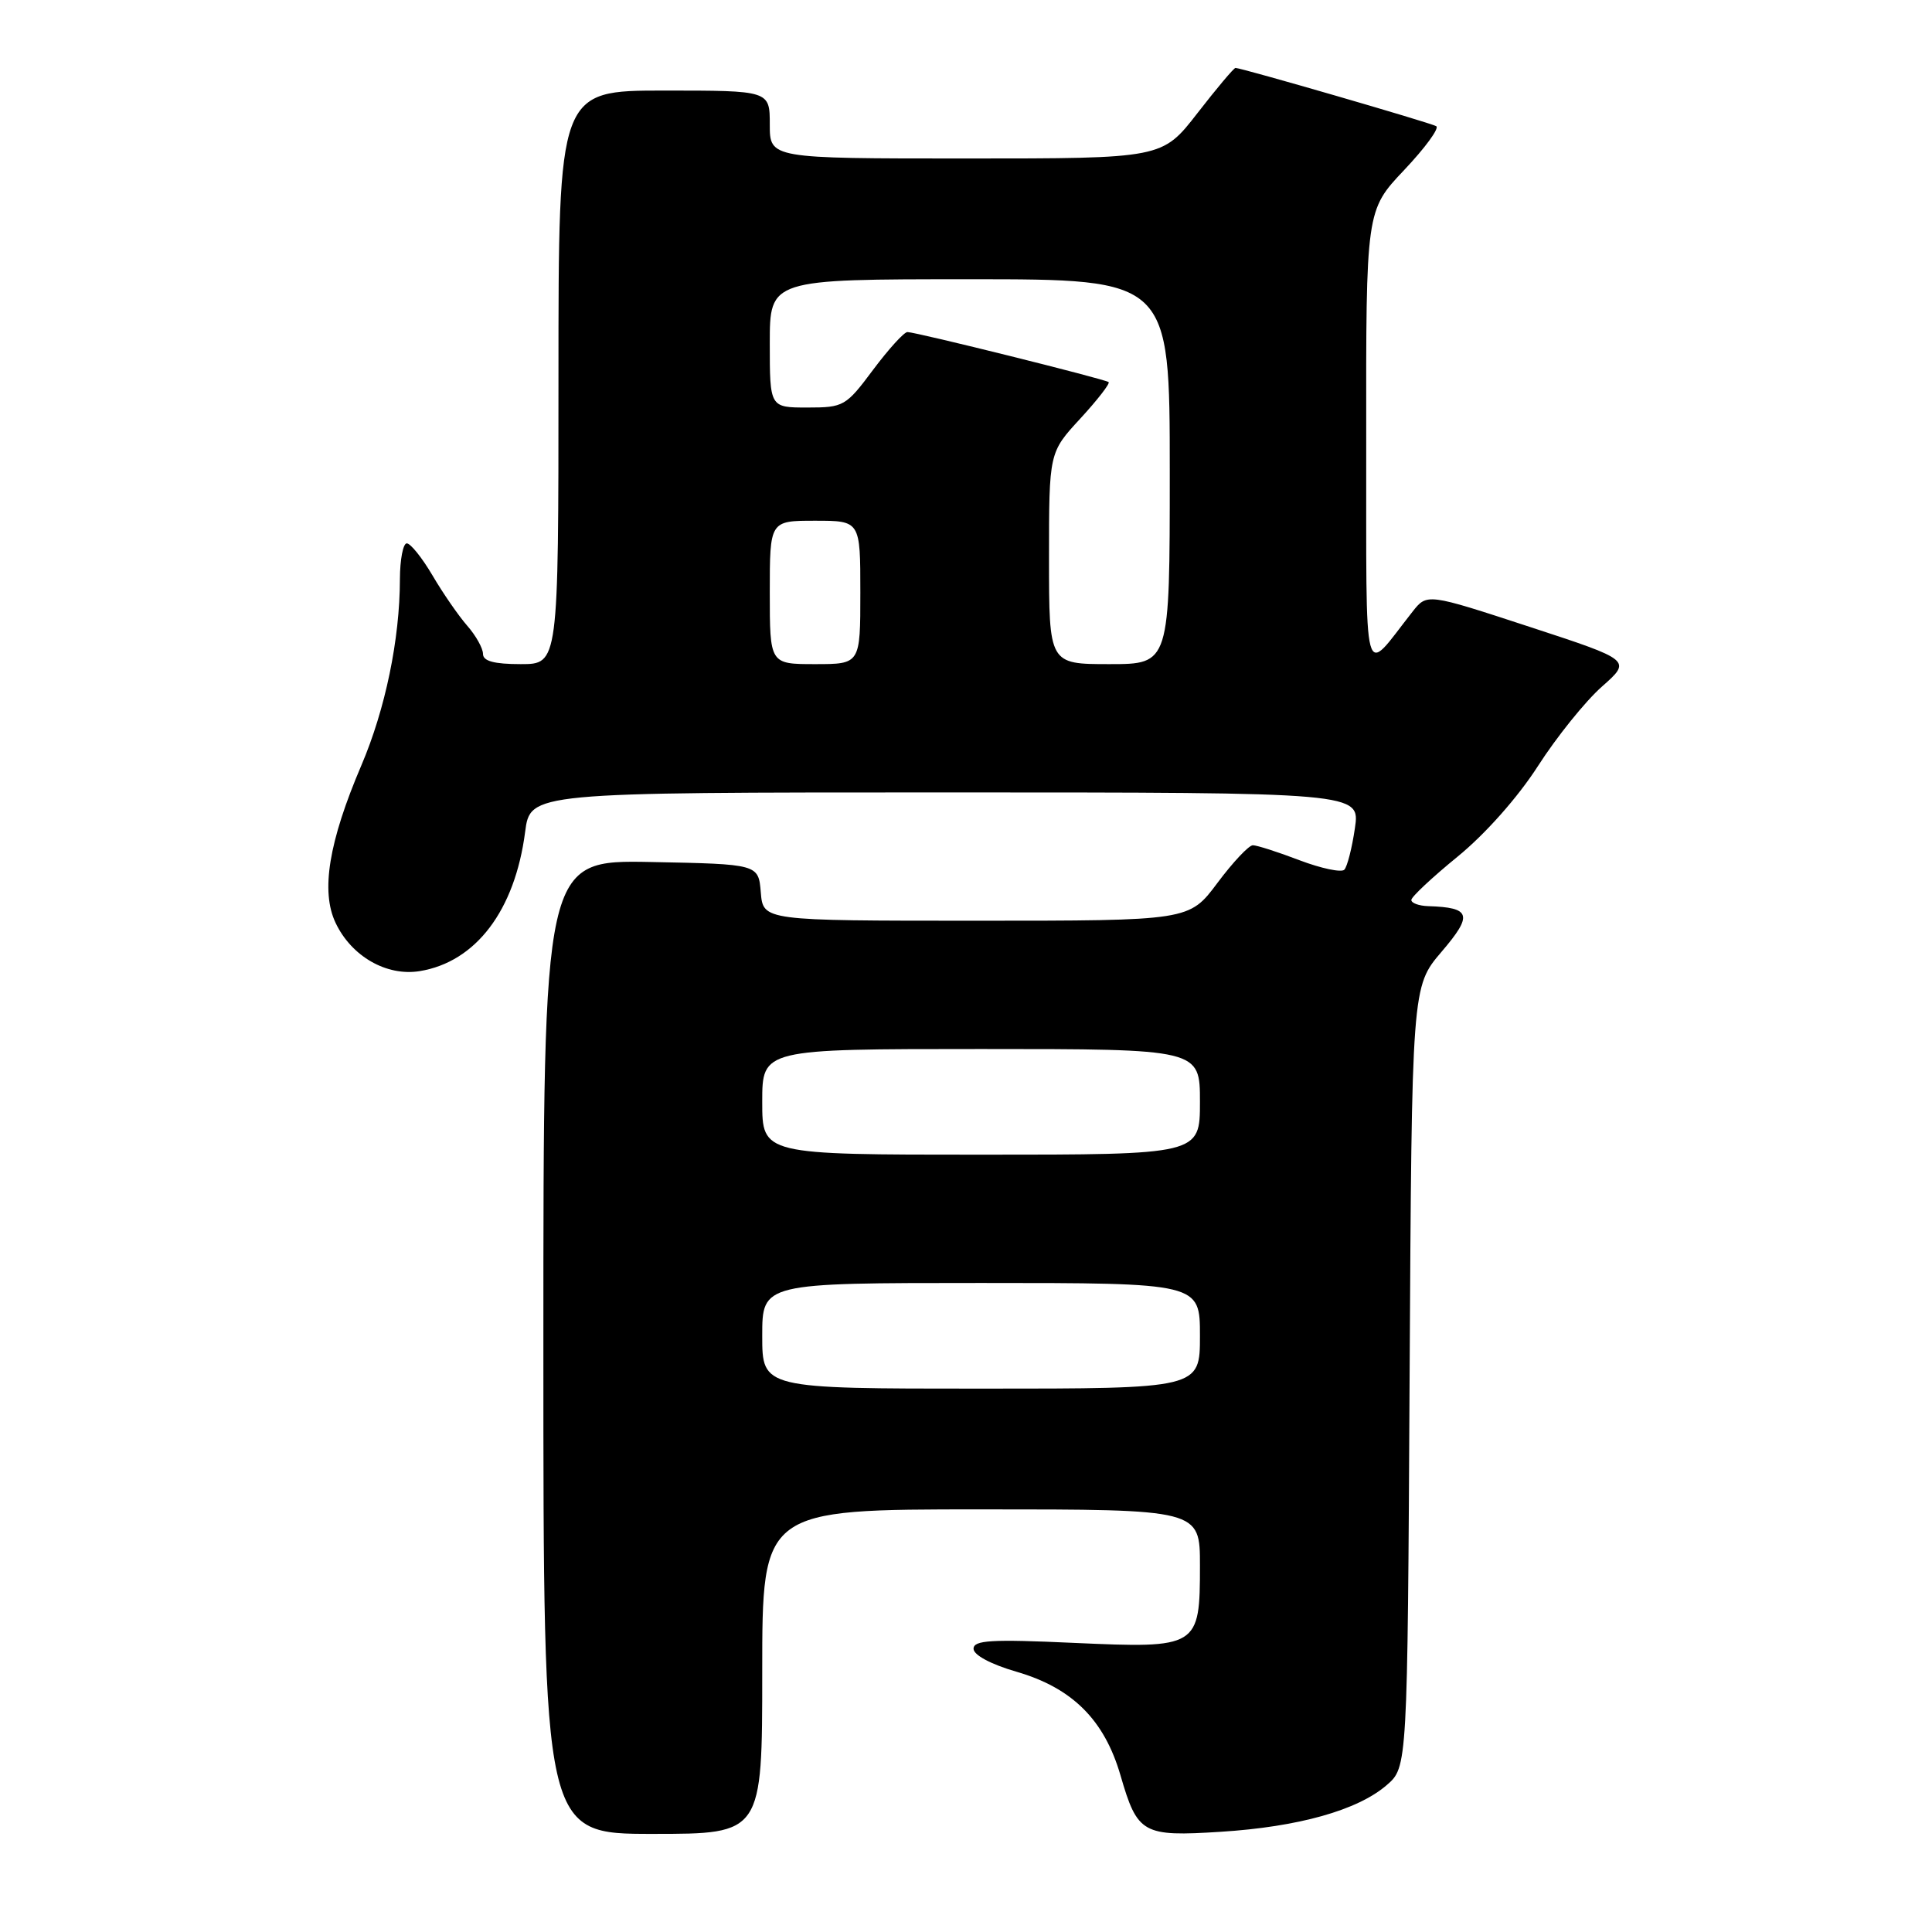<?xml version="1.0" encoding="UTF-8" standalone="no"?>
<!DOCTYPE svg PUBLIC "-//W3C//DTD SVG 1.1//EN" "http://www.w3.org/Graphics/SVG/1.1/DTD/svg11.dtd" >
<svg xmlns="http://www.w3.org/2000/svg" xmlns:xlink="http://www.w3.org/1999/xlink" version="1.1" viewBox="0 0 256 256">
 <g >
 <path fill="currentColor"
d=" M 101.00 221.50 C 101.00 200.00 101.00 200.00 130.00 200.00 C 159.00 200.00 159.00 200.00 159.00 207.43 C 159.00 218.31 158.80 218.43 142.28 217.69 C 131.34 217.19 129.00 217.33 129.00 218.47 C 129.00 219.30 131.30 220.53 134.68 221.51 C 142.09 223.66 146.33 227.89 148.47 235.24 C 150.72 243.00 151.40 243.38 161.77 242.72 C 172.04 242.07 179.88 239.87 183.73 236.55 C 186.50 234.17 186.50 234.17 186.78 182.46 C 187.07 130.74 187.07 130.74 191.01 126.12 C 195.20 121.22 194.92 120.25 189.25 120.07 C 188.01 120.03 187.00 119.66 187.01 119.25 C 187.01 118.84 189.78 116.25 193.15 113.50 C 196.80 110.52 201.11 105.67 203.79 101.50 C 206.26 97.65 210.07 92.92 212.25 90.99 C 216.21 87.49 216.21 87.49 202.65 83.05 C 189.09 78.61 189.09 78.61 187.16 81.06 C 180.43 89.59 181.07 91.96 181.03 58.19 C 181.00 27.88 181.00 27.88 186.06 22.53 C 188.84 19.59 190.75 16.98 190.31 16.72 C 189.53 16.26 164.49 9.00 163.71 9.00 C 163.49 9.00 161.22 11.70 158.66 15.00 C 154.00 21.00 154.00 21.00 128.00 21.00 C 102.00 21.00 102.00 21.00 102.00 16.50 C 102.00 12.00 102.00 12.00 88.00 12.00 C 74.00 12.00 74.00 12.00 74.00 50.00 C 74.00 88.00 74.00 88.00 69.00 88.00 C 65.47 88.00 64.00 87.60 64.00 86.65 C 64.00 85.91 63.06 84.22 61.90 82.90 C 60.75 81.58 58.68 78.59 57.31 76.25 C 55.93 73.91 54.40 72.00 53.90 72.00 C 53.41 72.00 53.00 74.14 52.99 76.75 C 52.98 84.70 51.06 93.97 47.88 101.42 C 43.56 111.54 42.48 118.11 44.47 122.29 C 46.57 126.72 51.22 129.39 55.61 128.68 C 63.05 127.47 68.23 120.64 69.58 110.25 C 70.26 105.00 70.26 105.00 125.24 105.00 C 180.23 105.00 180.23 105.00 179.53 109.75 C 179.15 112.36 178.52 114.83 178.13 115.24 C 177.75 115.64 175.08 115.08 172.20 113.99 C 169.33 112.89 166.54 112.00 166.01 112.00 C 165.48 112.00 163.36 114.25 161.31 117.00 C 157.57 122.00 157.57 122.00 129.35 122.00 C 101.12 122.00 101.12 122.00 100.81 118.25 C 100.50 114.50 100.50 114.50 86.25 114.22 C 72.00 113.95 72.00 113.95 72.00 178.47 C 72.00 243.00 72.00 243.00 86.50 243.00 C 101.00 243.00 101.00 243.00 101.00 221.50 Z  M 101.00 177.00 C 101.00 170.00 101.00 170.00 130.00 170.00 C 159.00 170.00 159.00 170.00 159.00 177.00 C 159.00 184.00 159.00 184.00 130.00 184.00 C 101.00 184.00 101.00 184.00 101.00 177.00 Z  M 101.00 146.00 C 101.00 139.00 101.00 139.00 130.00 139.00 C 159.00 139.00 159.00 139.00 159.00 146.00 C 159.00 153.00 159.00 153.00 130.00 153.00 C 101.00 153.00 101.00 153.00 101.00 146.00 Z  M 102.00 78.50 C 102.00 69.00 102.00 69.00 108.00 69.00 C 114.00 69.00 114.00 69.00 114.00 78.50 C 114.00 88.00 114.00 88.00 108.00 88.00 C 102.00 88.00 102.00 88.00 102.00 78.50 Z  M 139.00 73.98 C 139.00 59.96 139.00 59.96 143.15 55.46 C 145.43 52.98 147.11 50.81 146.90 50.63 C 146.41 50.23 121.37 44.00 120.24 44.00 C 119.79 44.00 117.75 46.25 115.69 49.00 C 112.09 53.83 111.79 54.00 106.98 54.00 C 102.00 54.00 102.00 54.00 102.00 45.50 C 102.00 37.00 102.00 37.00 128.50 37.00 C 155.00 37.00 155.00 37.00 155.00 62.50 C 155.00 88.00 155.00 88.00 147.00 88.00 C 139.00 88.00 139.00 88.00 139.00 73.98 Z "/>
</g>
</svg>